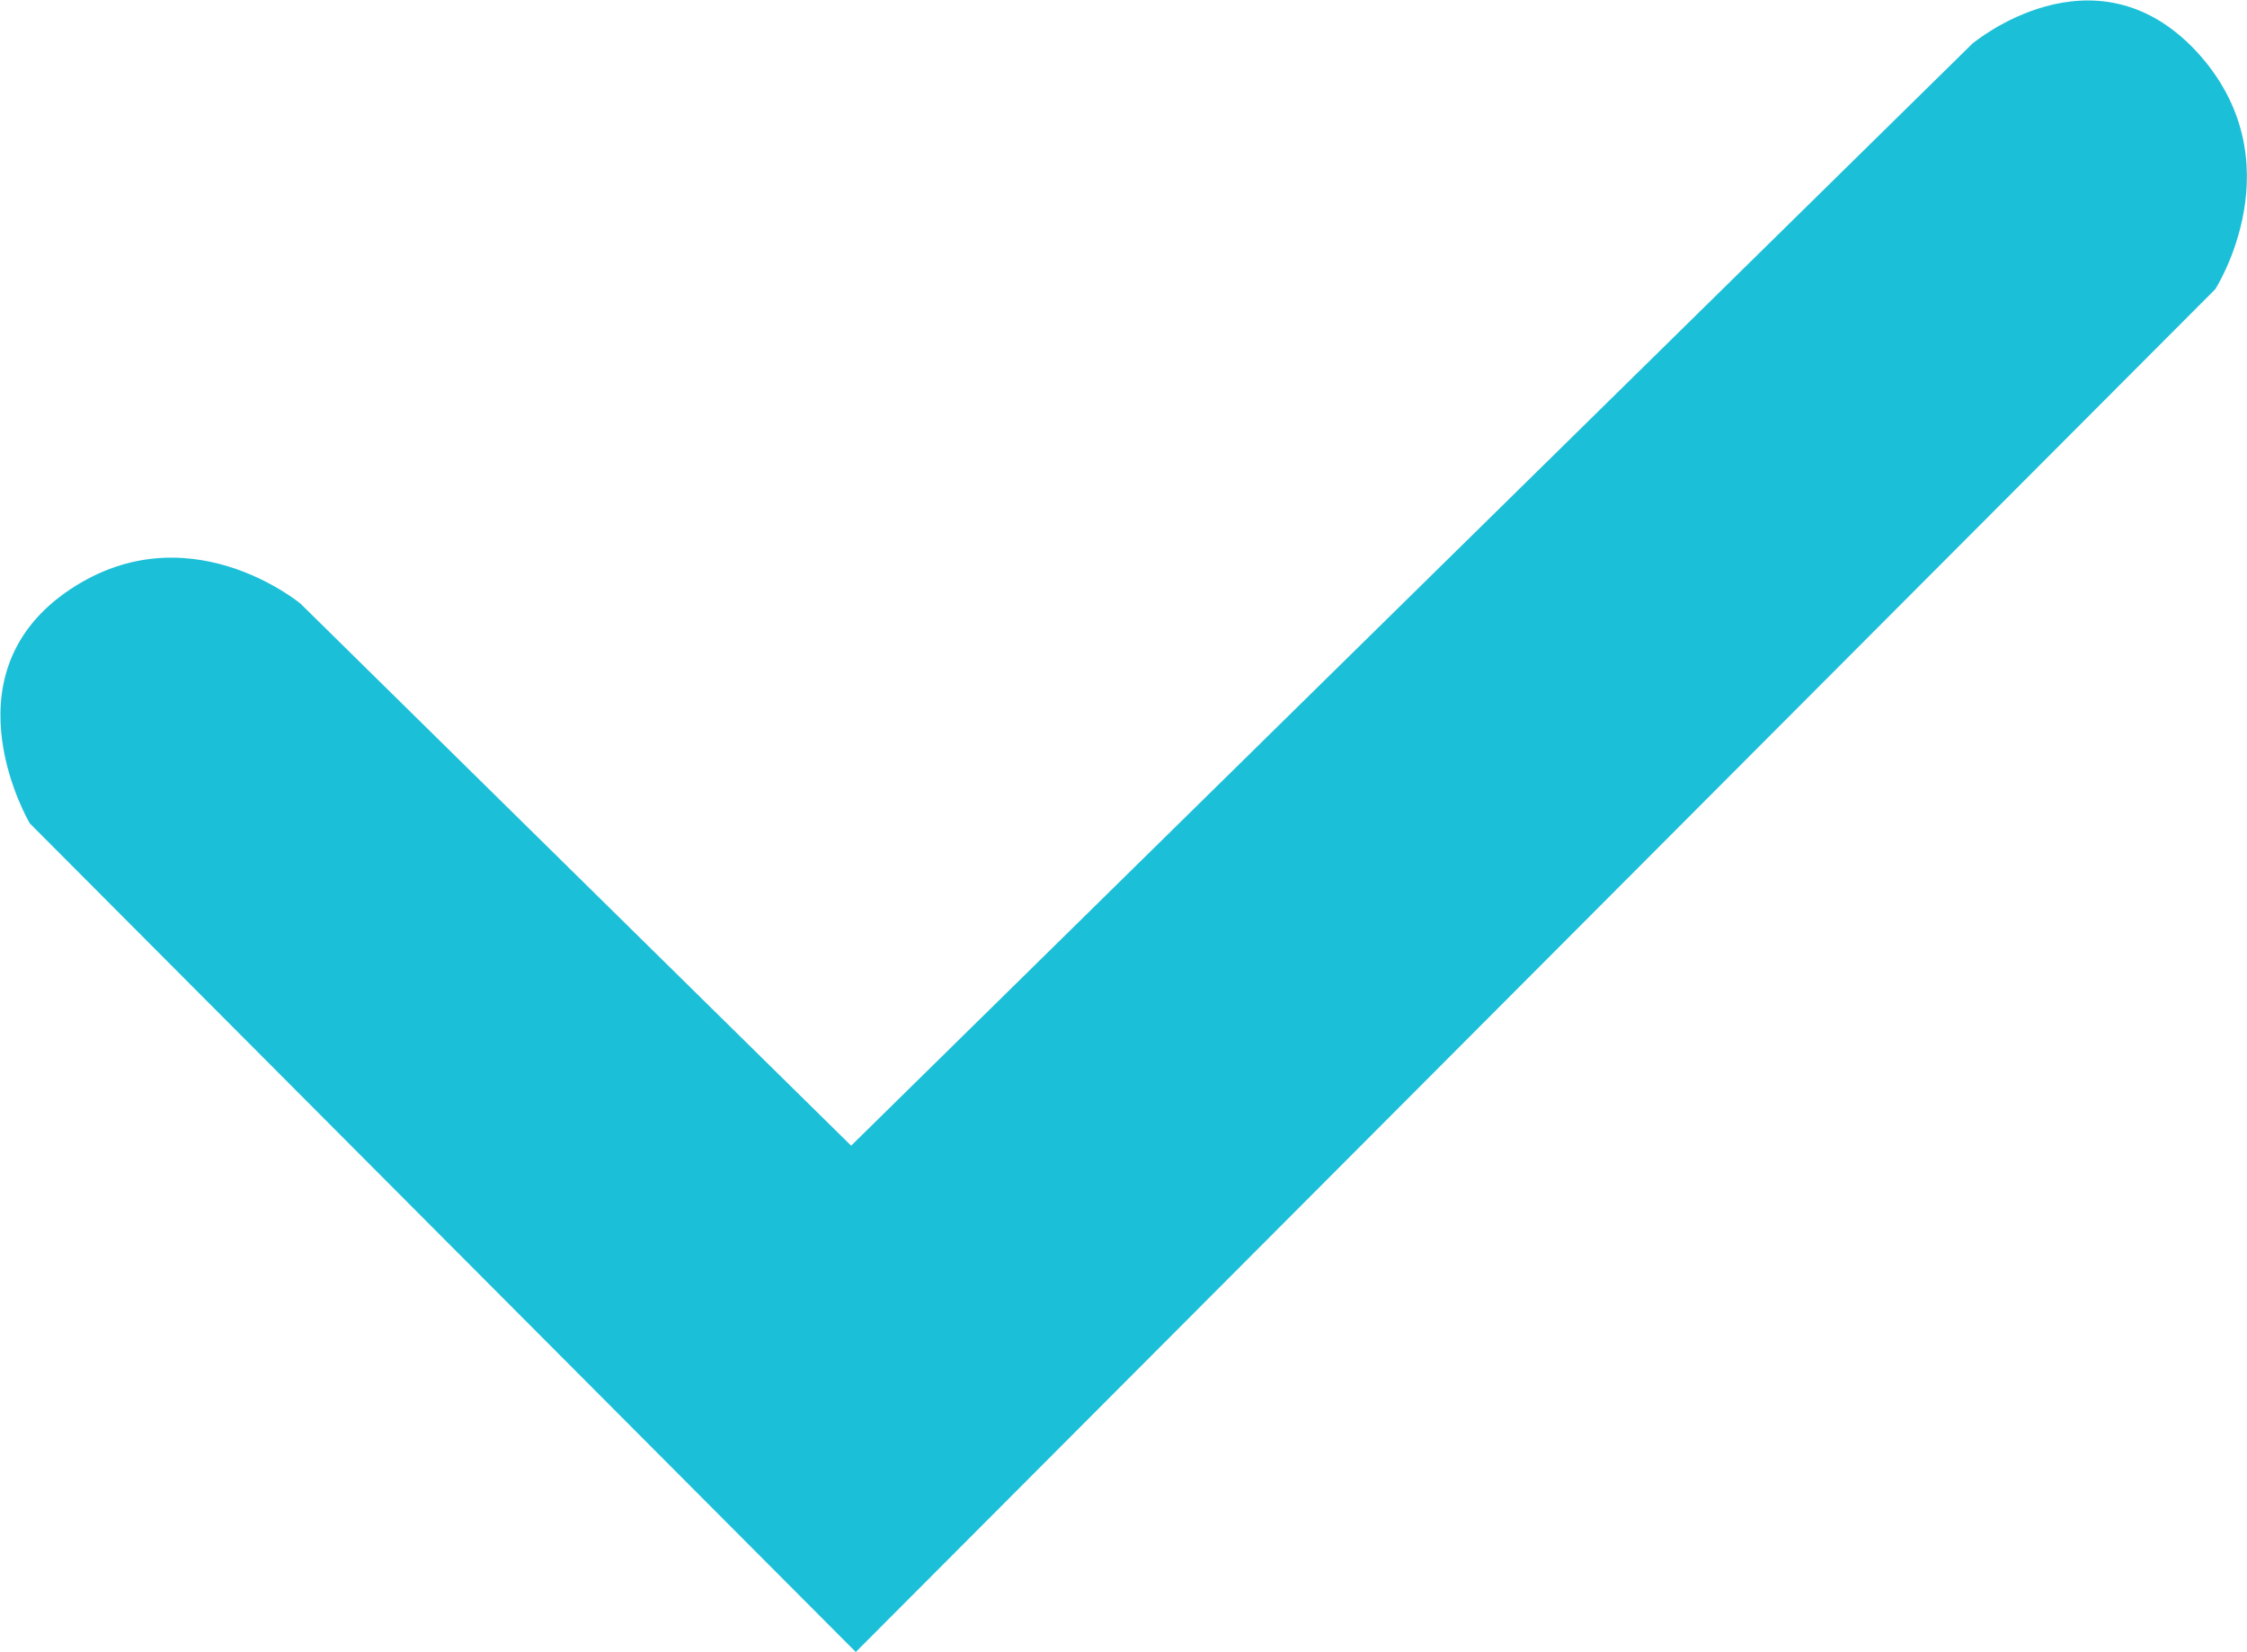 <svg
   width="3.395mm"
   height="2.496mm"
   viewBox="0 0 3.395 2.496"
   version="1.1"
   id="svg1"
   xml:space="preserve"
   inkscape:export-filename="растровый.svg"
   inkscape:export-xdpi="96"
   inkscape:export-ydpi="96"
   xmlns:inkscape="http://www.inkscape.org/namespaces/inkscape"
   xmlns:sodipodi="http://sodipodi.sourceforge.net/DTD/sodipodi-0.dtd"
   xmlns="http://www.w3.org/2000/svg"
   xmlns:svg="http://www.w3.org/2000/svg"><sodipodi:namedview
     id="namedview1"
     pagecolor="#ffffff"
     bordercolor="#000000"
     borderopacity="0.25"
     inkscape:showpageshadow="2"
     inkscape:pageopacity="0.0"
     inkscape:pagecheckerboard="0"
     inkscape:deskcolor="#d1d1d1"
     inkscape:document-units="mm" /><defs
     id="defs1" /><g
     inkscape:label="Слой 1"
     inkscape:groupmode="layer"
     id="layer1"
     transform="translate(-0.712,-114.104)"><path
       style="fill:#1cbfd8;fill-opacity:1;stroke-width:0.265"
       d="m 1.998,115.835 1.694,-1.665 c 0,0 0.183,-0.154 0.338,0.011 0.154,0.166 0.029,0.36 0.029,0.36 l -2.054,2.059 -1.248,-1.252 c 0,0 -0.129,-0.218 0.053,-0.348 0.182,-0.129 0.356,0.016 0.356,0.016 z"
       id="path2" /></g></svg>